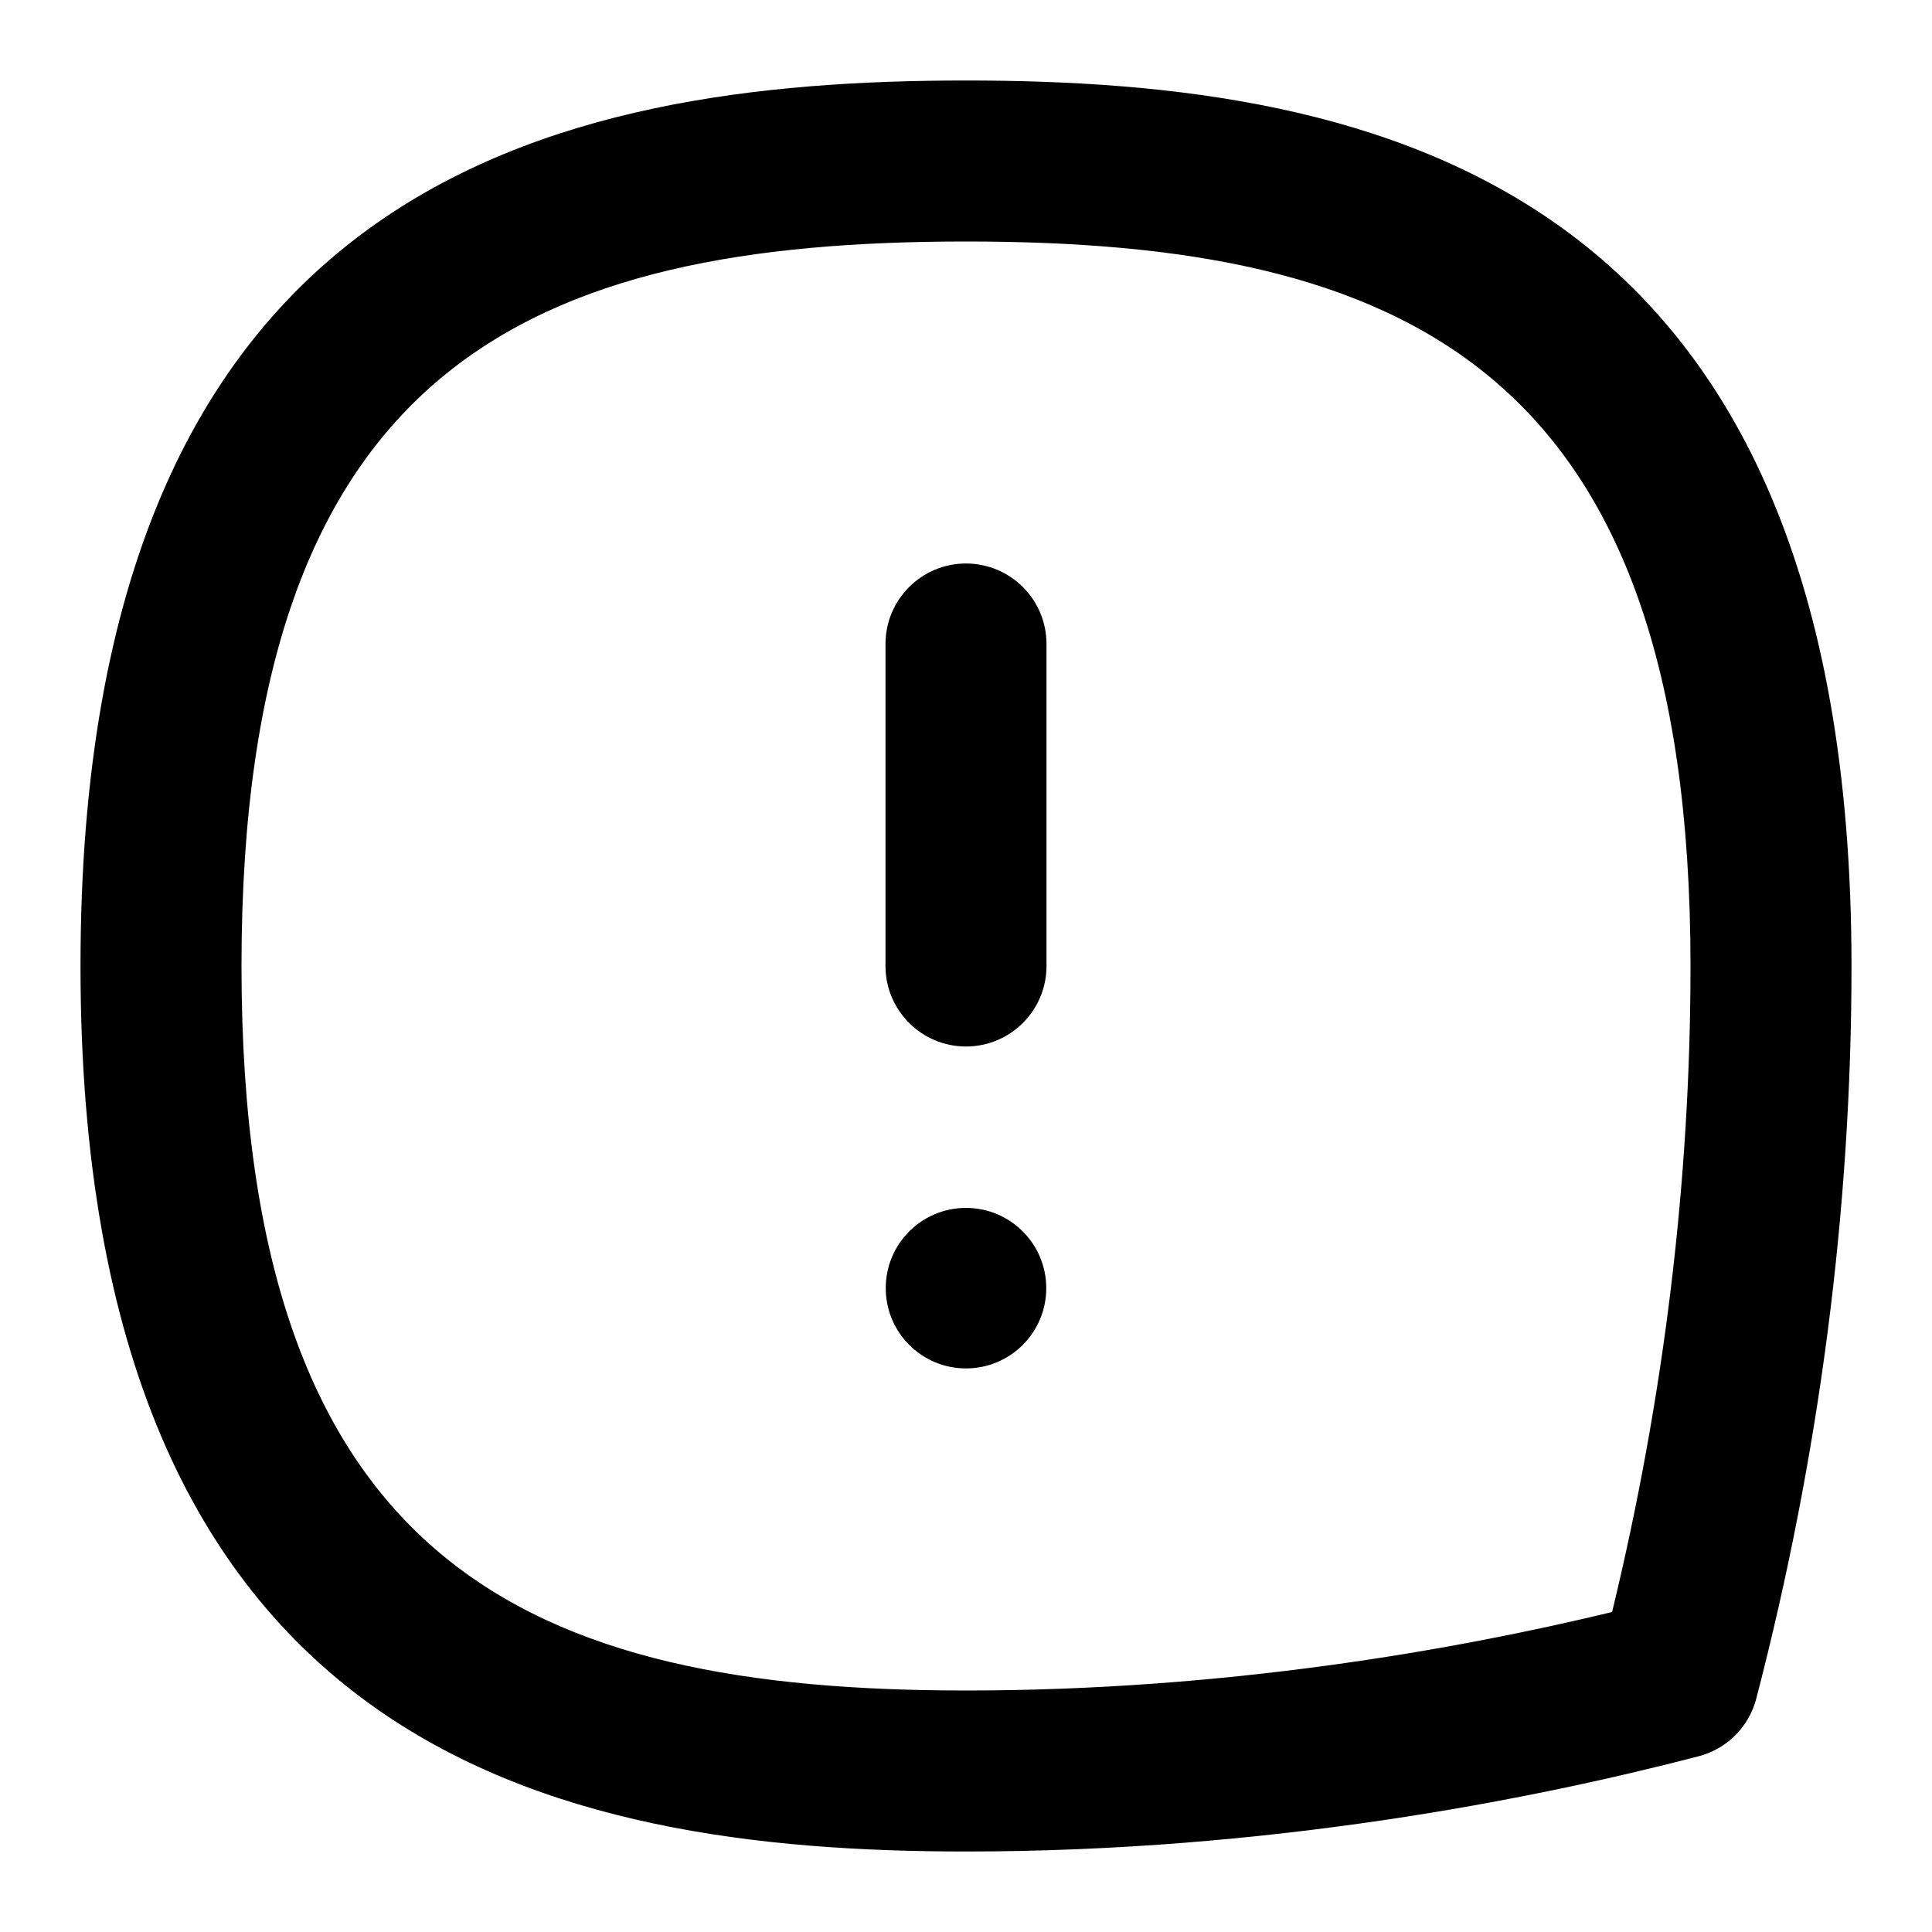 <svg id="Layer_1" viewBox="0 0 24 24" xmlns="http://www.w3.org/2000/svg" data-name="Layer 1"><path d="m12 7c-.552 0-1 .448-1 1v4c0 .552.448 1 1 1s1-.448 1-1v-4c0-.552-.448-1-1-1z"/><path d="m12 1c-5.122 0-11 1.25-11 11s5.878 11 11 11c3.763 0 7.026-.643 9.101-1.183.351-.091.625-.365.716-.716.785-3.018 1.183-6.08 1.183-9.101 0-9.75-5.878-11-11-11zm8.026 19.025c-1.964.474-4.803.975-8.026.975-5.402 0-9-1.53-9-9s3.598-9 9-9 9 1.53 9 9c0 2.661-.328 5.358-.974 8.025z"/><circle cx="12" cy="16.002" r=".997"/></svg>